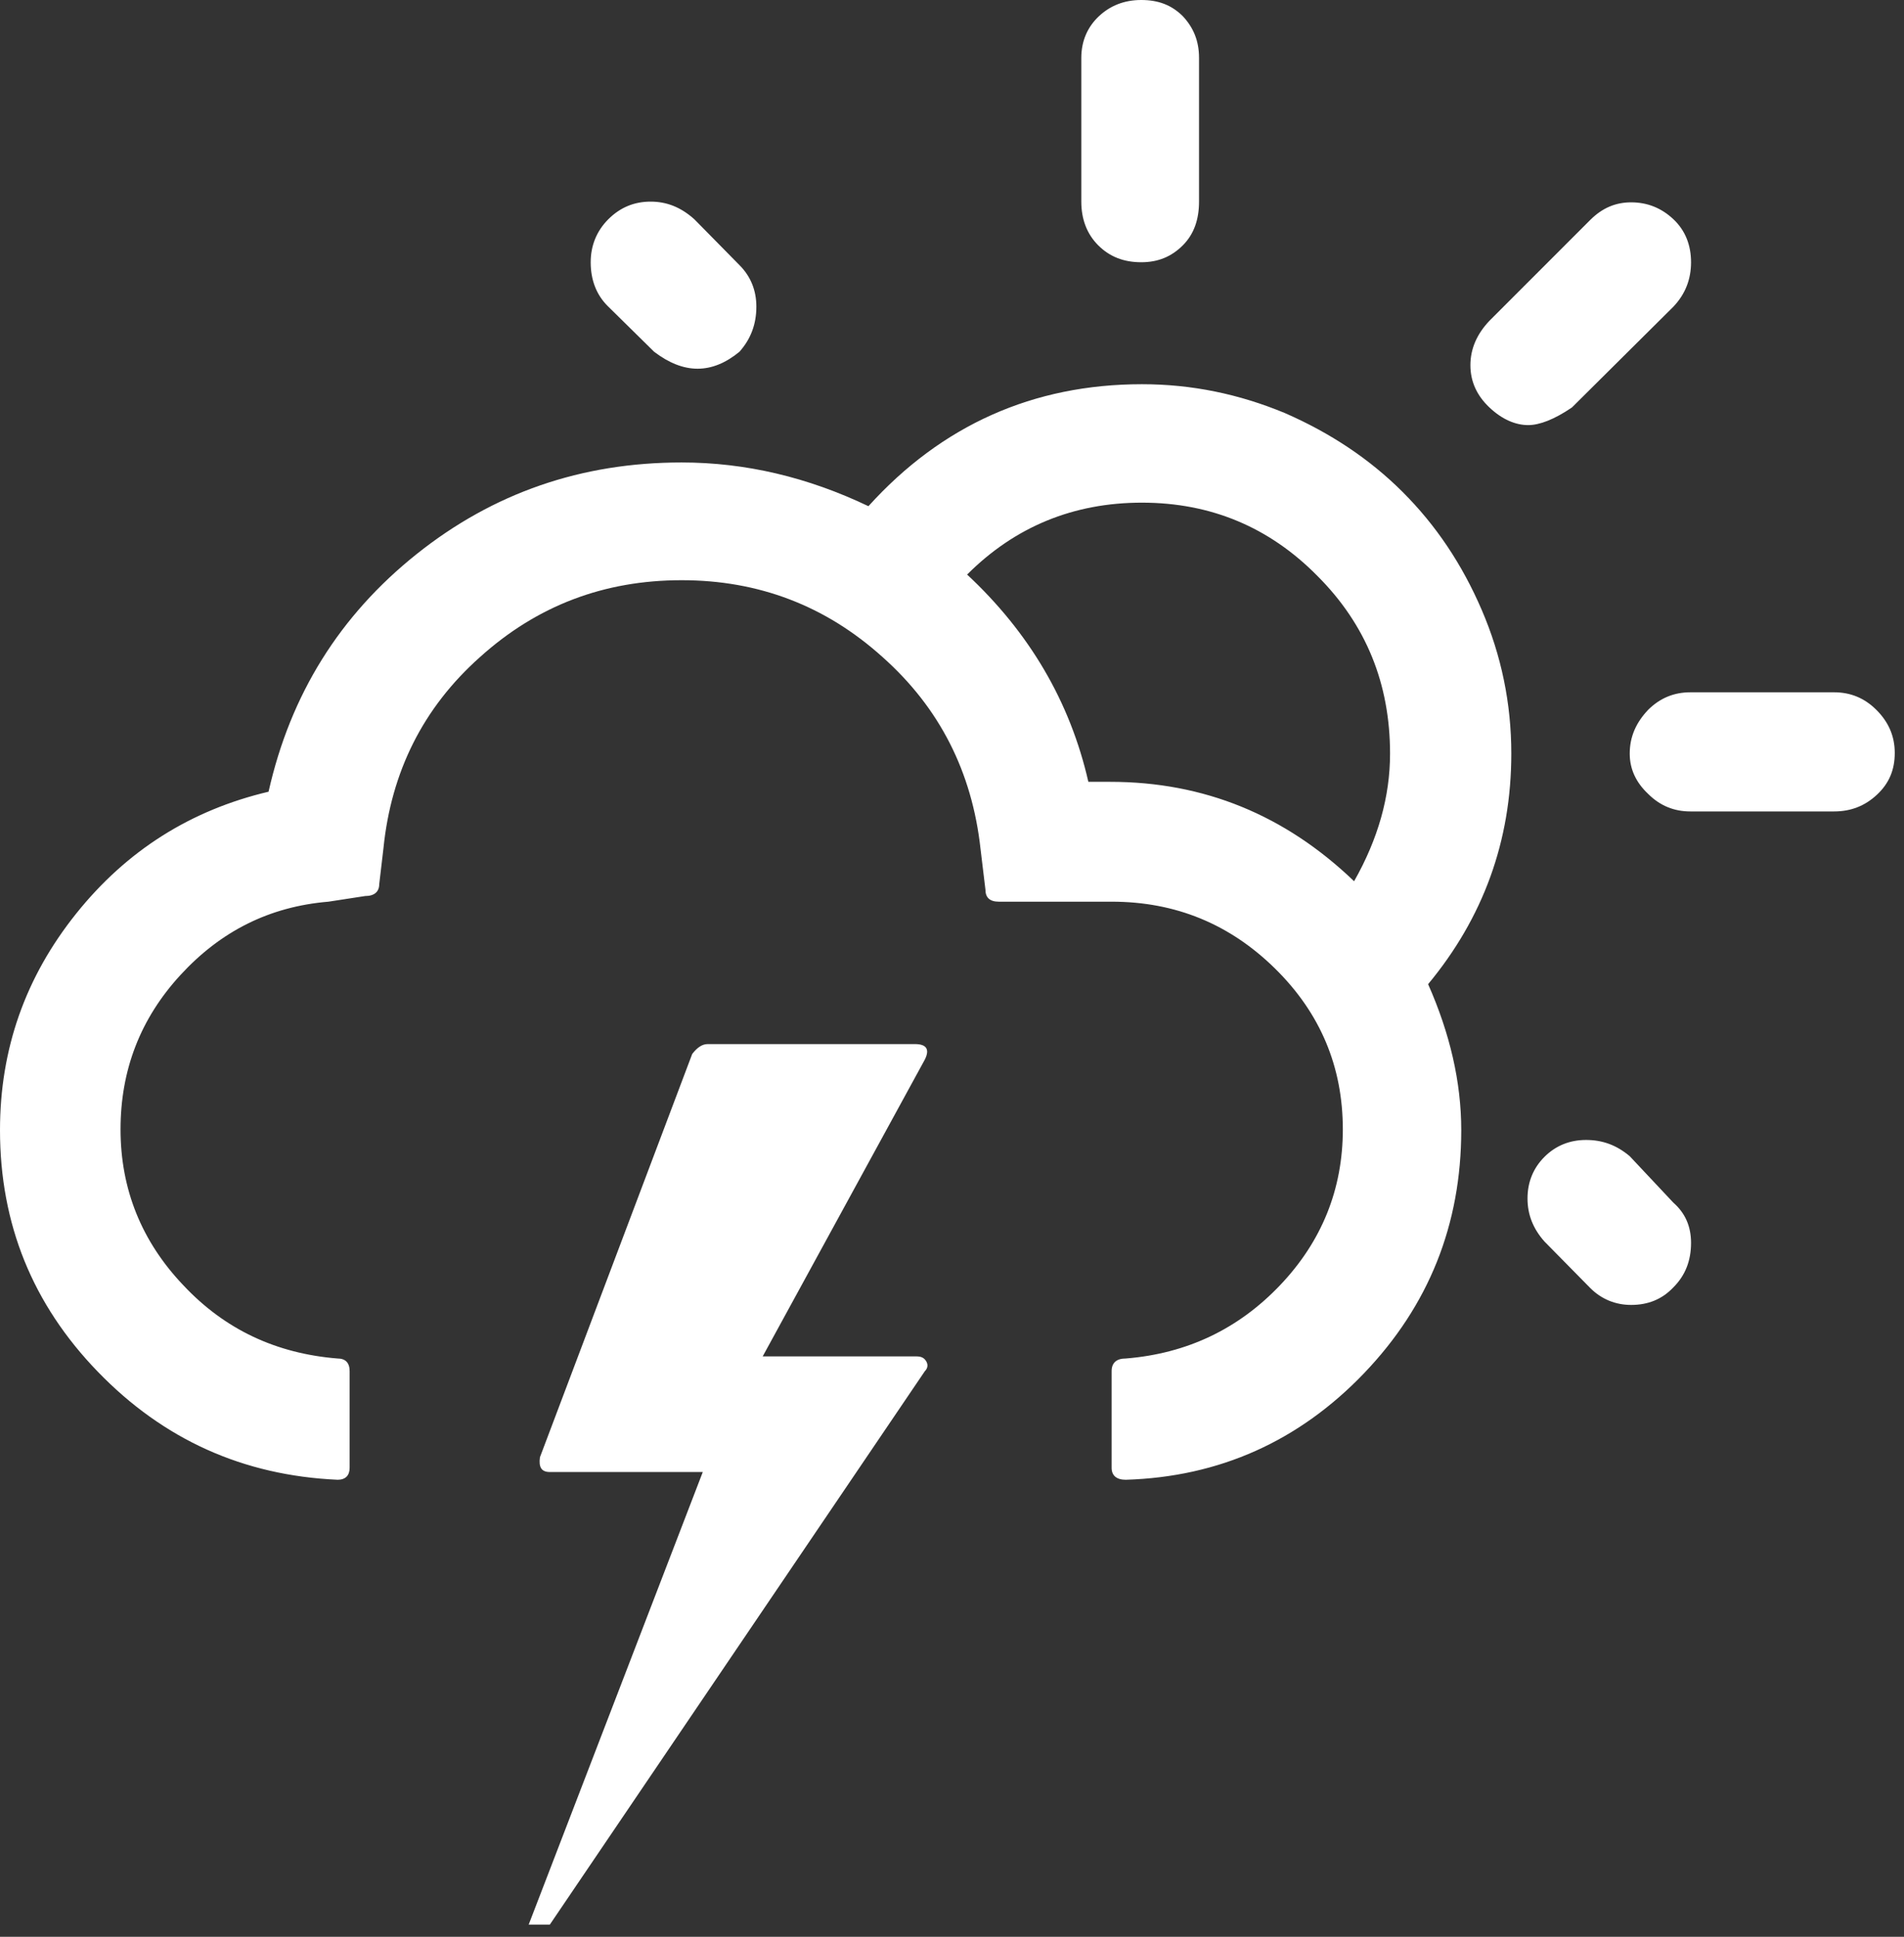 <svg width="117" height="119" viewBox="0 0 117 119" fill="none" xmlns="http://www.w3.org/2000/svg">
<rect x="0" y="0" width="117" height="119" fill="#333333" stroke="none"/>
<path d="M0 69.435C0 75.196 1.993 80.134 6.021 84.292C10.049 88.451 14.944 90.66 20.748 90.919C21.225 90.919 21.485 90.66 21.485 90.183V84.249C21.485 83.729 21.225 83.469 20.748 83.469C16.98 83.166 13.818 81.693 11.262 78.964C8.706 76.279 7.407 73.073 7.407 69.392C7.407 65.753 8.62 62.591 11.089 59.906C13.558 57.22 16.547 55.704 20.185 55.401L22.438 55.054C23.001 55.054 23.304 54.794 23.304 54.318L23.564 52.109C24.04 47.431 25.989 43.489 29.498 40.37C33.007 37.208 37.121 35.649 41.886 35.649C46.608 35.649 50.723 37.208 54.231 40.37C57.74 43.489 59.732 47.431 60.252 52.152L60.555 54.664C60.555 55.141 60.815 55.401 61.378 55.401H68.309C72.251 55.401 75.586 56.787 78.358 59.516C81.13 62.245 82.516 65.537 82.516 69.392C82.516 73.073 81.217 76.279 78.661 78.964C76.106 81.65 72.944 83.166 69.175 83.469C68.612 83.469 68.309 83.729 68.309 84.249V90.183C68.309 90.66 68.612 90.919 69.175 90.919C74.936 90.746 79.831 88.537 83.816 84.379C87.801 80.221 89.793 75.239 89.793 69.435C89.793 66.49 89.1 63.501 87.757 60.469C91.136 56.397 92.869 51.676 92.869 46.304C92.869 43.229 92.262 40.283 91.049 37.468C89.837 34.653 88.234 32.27 86.198 30.234C84.162 28.198 81.737 26.596 78.964 25.383C76.149 24.213 73.247 23.607 70.171 23.607C63.501 23.607 57.87 26.119 53.365 31.101C49.64 29.325 45.828 28.415 41.886 28.415C35.735 28.415 30.321 30.278 25.599 34.046C20.878 37.815 17.846 42.666 16.503 48.644C11.739 49.77 7.797 52.239 4.678 56.137C1.559 60.035 0 64.454 0 69.435ZM32.487 118.252H33.786L56.83 84.249C57.003 84.076 57.047 83.859 56.917 83.642C56.787 83.426 56.614 83.339 56.31 83.339H46.867L56.83 65.103C57.133 64.497 56.96 64.15 56.224 64.15H43.489C43.142 64.15 42.839 64.367 42.536 64.757L33.18 89.533C33.093 90.14 33.266 90.443 33.786 90.443H43.186L32.487 118.252ZM36.298 16.113C36.298 17.196 36.645 18.106 37.338 18.799L40.197 21.614C42.016 23.001 43.749 23.001 45.438 21.614C46.131 20.835 46.478 19.925 46.478 18.842C46.478 17.846 46.131 16.98 45.438 16.287L42.666 13.471C41.843 12.735 40.977 12.388 39.98 12.388C38.984 12.388 38.118 12.735 37.381 13.471C36.645 14.207 36.298 15.117 36.298 16.113ZM59.429 35.302C62.374 32.357 65.97 30.884 70.171 30.884C74.416 30.884 78.011 32.4 80.957 35.389C83.946 38.378 85.418 42.016 85.418 46.304C85.418 48.947 84.682 51.546 83.209 54.145C78.964 50.073 73.983 48.037 68.222 48.037H66.879C65.753 43.099 63.241 38.854 59.429 35.302ZM66.446 12.388C66.446 13.471 66.793 14.381 67.486 15.074C68.179 15.767 69.045 16.113 70.128 16.113C71.168 16.113 71.991 15.767 72.684 15.074C73.377 14.381 73.68 13.471 73.68 12.388V3.552C73.68 2.512 73.333 1.689 72.684 0.996C71.991 0.303 71.168 0 70.128 0C69.088 0 68.222 0.347 67.529 0.996C66.836 1.646 66.446 2.512 66.446 3.552V12.388ZM90.356 22.438C90.356 23.434 90.746 24.3 91.526 25.036C92.306 25.773 93.129 26.119 93.908 26.119C94.601 26.119 95.511 25.773 96.594 25.036L102.831 18.842C103.568 18.063 103.914 17.153 103.914 16.113C103.914 15.074 103.568 14.164 102.831 13.471C102.095 12.778 101.229 12.432 100.232 12.432C99.279 12.432 98.456 12.778 97.72 13.514L91.526 19.709C90.746 20.532 90.356 21.441 90.356 22.438ZM93.865 73.637C93.865 74.633 94.212 75.499 94.905 76.279L97.72 79.138C98.413 79.831 99.279 80.177 100.232 80.177C101.272 80.177 102.138 79.831 102.831 79.094C103.568 78.358 103.914 77.448 103.914 76.365C103.914 75.369 103.568 74.546 102.831 73.897L100.146 71.038C99.323 70.345 98.456 70.041 97.46 70.041C96.464 70.041 95.598 70.388 94.905 71.081C94.212 71.774 93.865 72.64 93.865 73.637ZM100.146 46.304C100.146 47.257 100.536 48.08 101.272 48.773C102.008 49.51 102.875 49.856 103.871 49.856H112.707C113.747 49.856 114.613 49.51 115.35 48.817C116.086 48.124 116.432 47.301 116.432 46.261C116.432 45.221 116.043 44.355 115.306 43.619C114.57 42.883 113.704 42.536 112.707 42.536H103.871C102.875 42.536 102.008 42.883 101.272 43.619C100.536 44.398 100.146 45.265 100.146 46.304Z" fill="white"/>
</svg>
